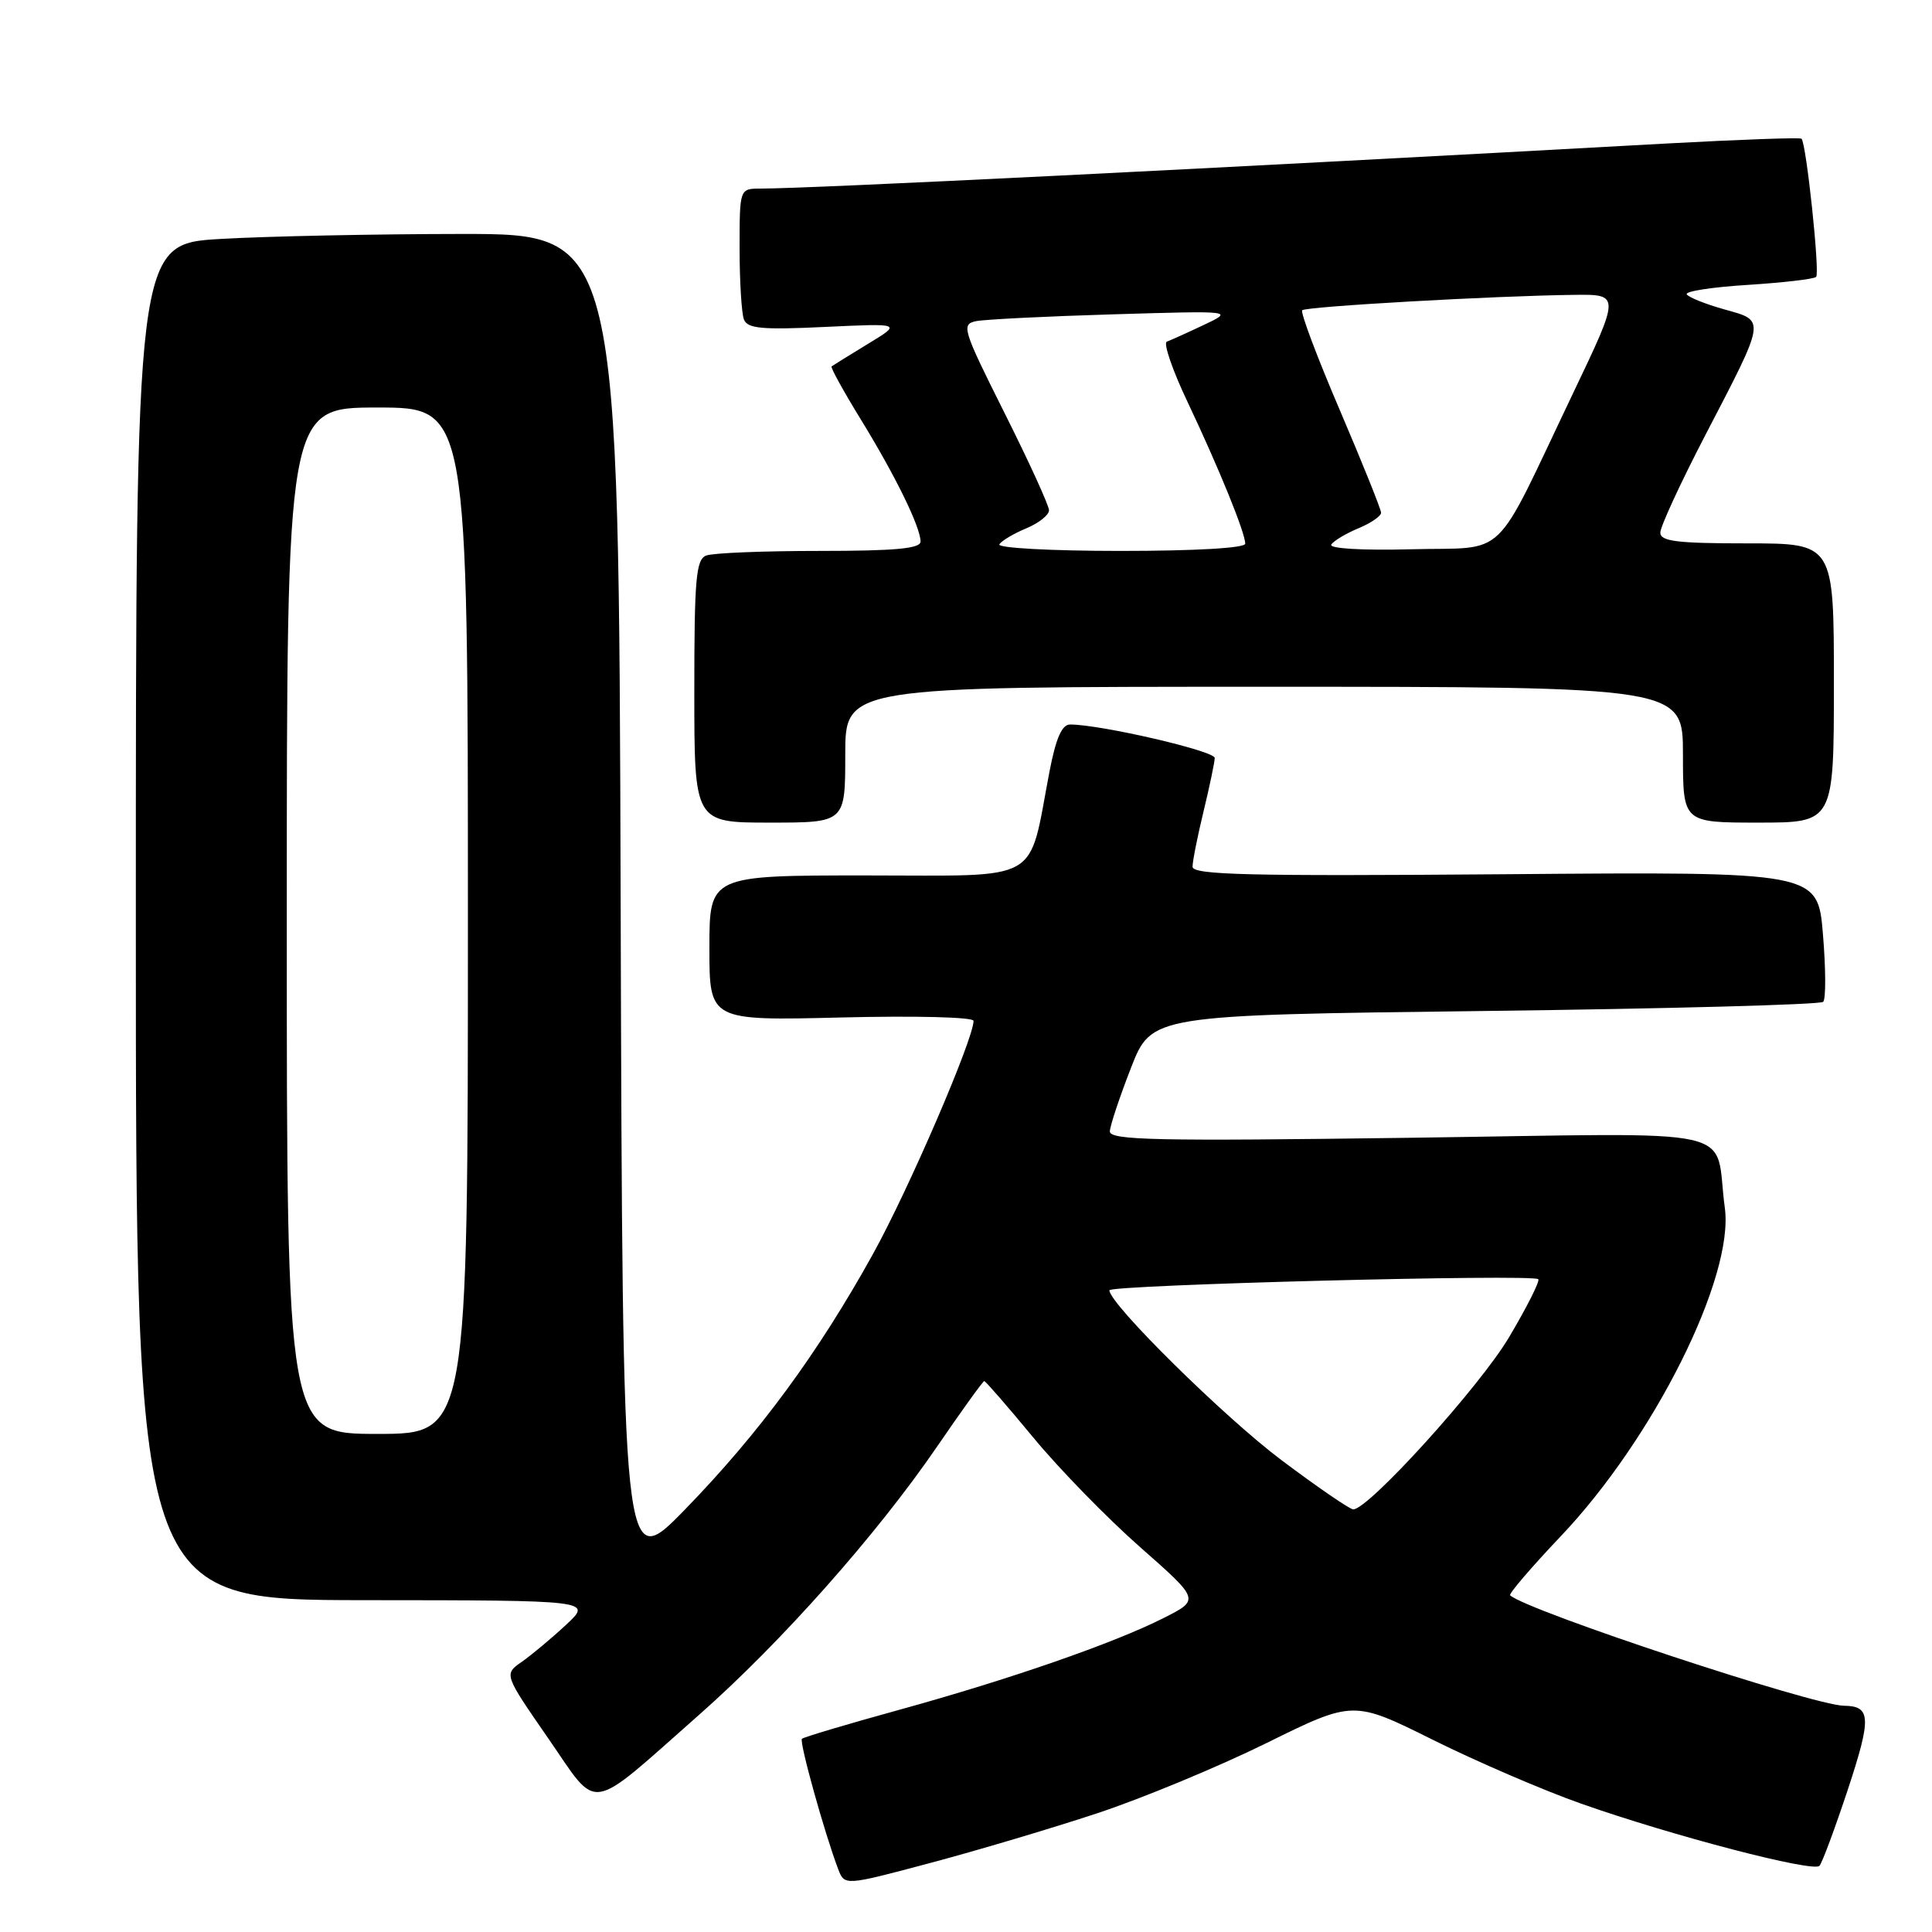 <?xml version="1.0" encoding="UTF-8" standalone="no"?>
<!DOCTYPE svg PUBLIC "-//W3C//DTD SVG 1.1//EN" "http://www.w3.org/Graphics/SVG/1.1/DTD/svg11.dtd" >
<svg xmlns="http://www.w3.org/2000/svg" xmlns:xlink="http://www.w3.org/1999/xlink" version="1.1" viewBox="0 0 256 256">
 <g >
 <path fill="currentColor"
d=" M 145.38 240.27 C 151.36 238.29 161.44 234.11 167.79 230.98 C 179.32 225.29 179.32 225.29 189.91 230.56 C 195.74 233.45 204.55 237.25 209.50 238.99 C 221.64 243.27 240.29 248.13 241.09 247.23 C 241.45 246.83 243.15 242.25 244.87 237.06 C 247.99 227.59 247.92 226.06 244.33 226.02 C 240.22 225.96 202.43 213.47 200.10 211.39 C 199.89 211.20 202.90 207.68 206.79 203.58 C 219.13 190.60 229.80 169.24 228.55 160.06 C 227.04 149.02 232.09 150.15 186.94 150.76 C 153.09 151.22 147.01 151.09 147.06 149.90 C 147.10 149.13 148.36 145.35 149.86 141.50 C 152.59 134.50 152.59 134.50 196.75 133.96 C 221.04 133.66 241.22 133.12 241.58 132.75 C 241.95 132.39 241.93 128.36 241.55 123.79 C 240.86 115.50 240.86 115.50 199.43 115.84 C 165.36 116.11 158.00 115.93 158.02 114.84 C 158.02 114.10 158.68 110.80 159.48 107.50 C 160.28 104.20 160.94 101.02 160.96 100.44 C 161.00 99.51 145.84 96.00 141.79 96.00 C 140.71 96.00 139.91 97.82 139.06 102.25 C 136.19 117.24 138.37 116.00 114.84 116.00 C 94.00 116.00 94.00 116.00 94.00 125.63 C 94.00 135.25 94.00 135.25 111.50 134.82 C 121.28 134.58 129.00 134.77 129.00 135.27 C 129.00 137.68 120.39 157.65 115.67 166.17 C 108.38 179.33 100.58 189.93 90.75 200.03 C 82.50 208.50 82.50 208.50 82.24 119.75 C 81.99 31.00 81.99 31.00 61.24 31.00 C 49.84 31.01 35.44 31.30 29.25 31.66 C 18.00 32.31 18.00 32.31 18.00 122.15 C 18.00 212.00 18.00 212.00 48.25 212.03 C 78.50 212.05 78.50 212.05 75.00 215.30 C 73.08 217.09 70.44 219.29 69.14 220.20 C 66.77 221.85 66.77 221.85 72.63 230.32 C 79.45 240.17 77.64 240.45 92.68 227.18 C 103.53 217.60 116.16 203.36 124.12 191.75 C 127.41 186.94 130.25 183.00 130.42 183.00 C 130.59 183.00 133.53 186.38 136.95 190.52 C 140.37 194.66 146.73 201.18 151.08 205.01 C 158.98 211.97 158.98 211.97 154.24 214.37 C 147.64 217.72 133.74 222.54 119.08 226.58 C 112.26 228.46 106.49 230.18 106.26 230.40 C 105.88 230.79 109.24 242.86 111.06 247.66 C 111.91 249.88 111.91 249.88 123.20 246.87 C 129.42 245.22 139.39 242.25 145.38 240.27 Z  M 112.00 100.00 C 112.00 91.00 112.00 91.00 167.50 91.00 C 223.00 91.00 223.00 91.00 223.00 100.00 C 223.00 109.00 223.00 109.00 233.00 109.00 C 243.00 109.00 243.00 109.00 243.00 90.50 C 243.00 72.00 243.00 72.00 231.50 72.00 C 222.21 72.00 220.00 71.73 220.00 70.57 C 220.00 69.79 222.65 64.05 225.88 57.82 C 234.07 42.06 234.00 42.54 228.50 41.00 C 226.00 40.30 223.75 39.40 223.50 39.00 C 223.26 38.60 226.89 38.04 231.59 37.75 C 236.28 37.45 240.36 36.98 240.65 36.69 C 241.16 36.17 239.35 19.02 238.71 18.38 C 238.53 18.20 230.54 18.49 220.94 19.01 C 160.10 22.37 107.59 24.98 100.75 24.99 C 98.00 25.00 98.00 25.00 98.00 32.92 C 98.00 37.27 98.26 41.50 98.57 42.32 C 99.04 43.54 100.93 43.72 109.32 43.32 C 119.50 42.84 119.50 42.84 115.00 45.57 C 112.53 47.08 110.36 48.42 110.19 48.55 C 110.02 48.67 111.78 51.87 114.10 55.64 C 118.68 63.11 121.94 69.78 121.98 71.75 C 121.99 72.69 118.66 73.00 108.58 73.00 C 101.20 73.00 94.45 73.27 93.58 73.61 C 92.22 74.13 92.00 76.67 92.00 91.61 C 92.00 109.00 92.00 109.00 102.00 109.00 C 112.00 109.00 112.00 109.00 112.00 100.00 Z  M 169.82 193.49 C 162.20 187.77 147.00 172.77 147.00 170.97 C 147.00 170.25 203.13 168.79 203.83 169.50 C 204.07 169.74 202.32 173.21 199.94 177.22 C 196.06 183.75 181.35 200.00 179.31 200.00 C 178.86 200.00 174.59 197.07 169.82 193.49 Z  M 38.00 122.00 C 38.00 54.00 38.00 54.00 50.00 54.00 C 62.00 54.00 62.00 54.00 62.00 122.00 C 62.00 190.00 62.00 190.00 50.00 190.00 C 38.00 190.00 38.00 190.00 38.00 122.00 Z  M 132.42 72.13 C 132.72 71.65 134.32 70.70 135.98 70.01 C 137.64 69.32 139.00 68.24 139.00 67.62 C 139.00 66.99 136.35 61.19 133.11 54.73 C 127.53 43.58 127.34 42.96 129.36 42.55 C 130.54 42.32 138.70 41.91 147.50 41.65 C 163.50 41.17 163.50 41.17 159.50 43.06 C 157.30 44.10 155.10 45.09 154.61 45.27 C 154.12 45.45 155.36 49.07 157.38 53.31 C 161.50 62.01 165.00 70.59 165.00 72.04 C 165.00 72.62 158.39 73.00 148.44 73.00 C 139.31 73.00 132.12 72.61 132.42 72.13 Z  M 176.40 72.16 C 176.71 71.67 178.32 70.70 179.98 70.01 C 181.64 69.32 183.00 68.39 183.00 67.94 C 183.00 67.50 180.54 61.38 177.54 54.36 C 174.53 47.34 172.29 41.38 172.55 41.11 C 173.06 40.61 198.14 39.19 208.60 39.07 C 214.70 39.00 214.70 39.00 208.37 52.25 C 197.64 74.73 200.00 72.45 187.03 72.78 C 180.54 72.95 176.08 72.69 176.40 72.16 Z "/>
</g>
</svg>